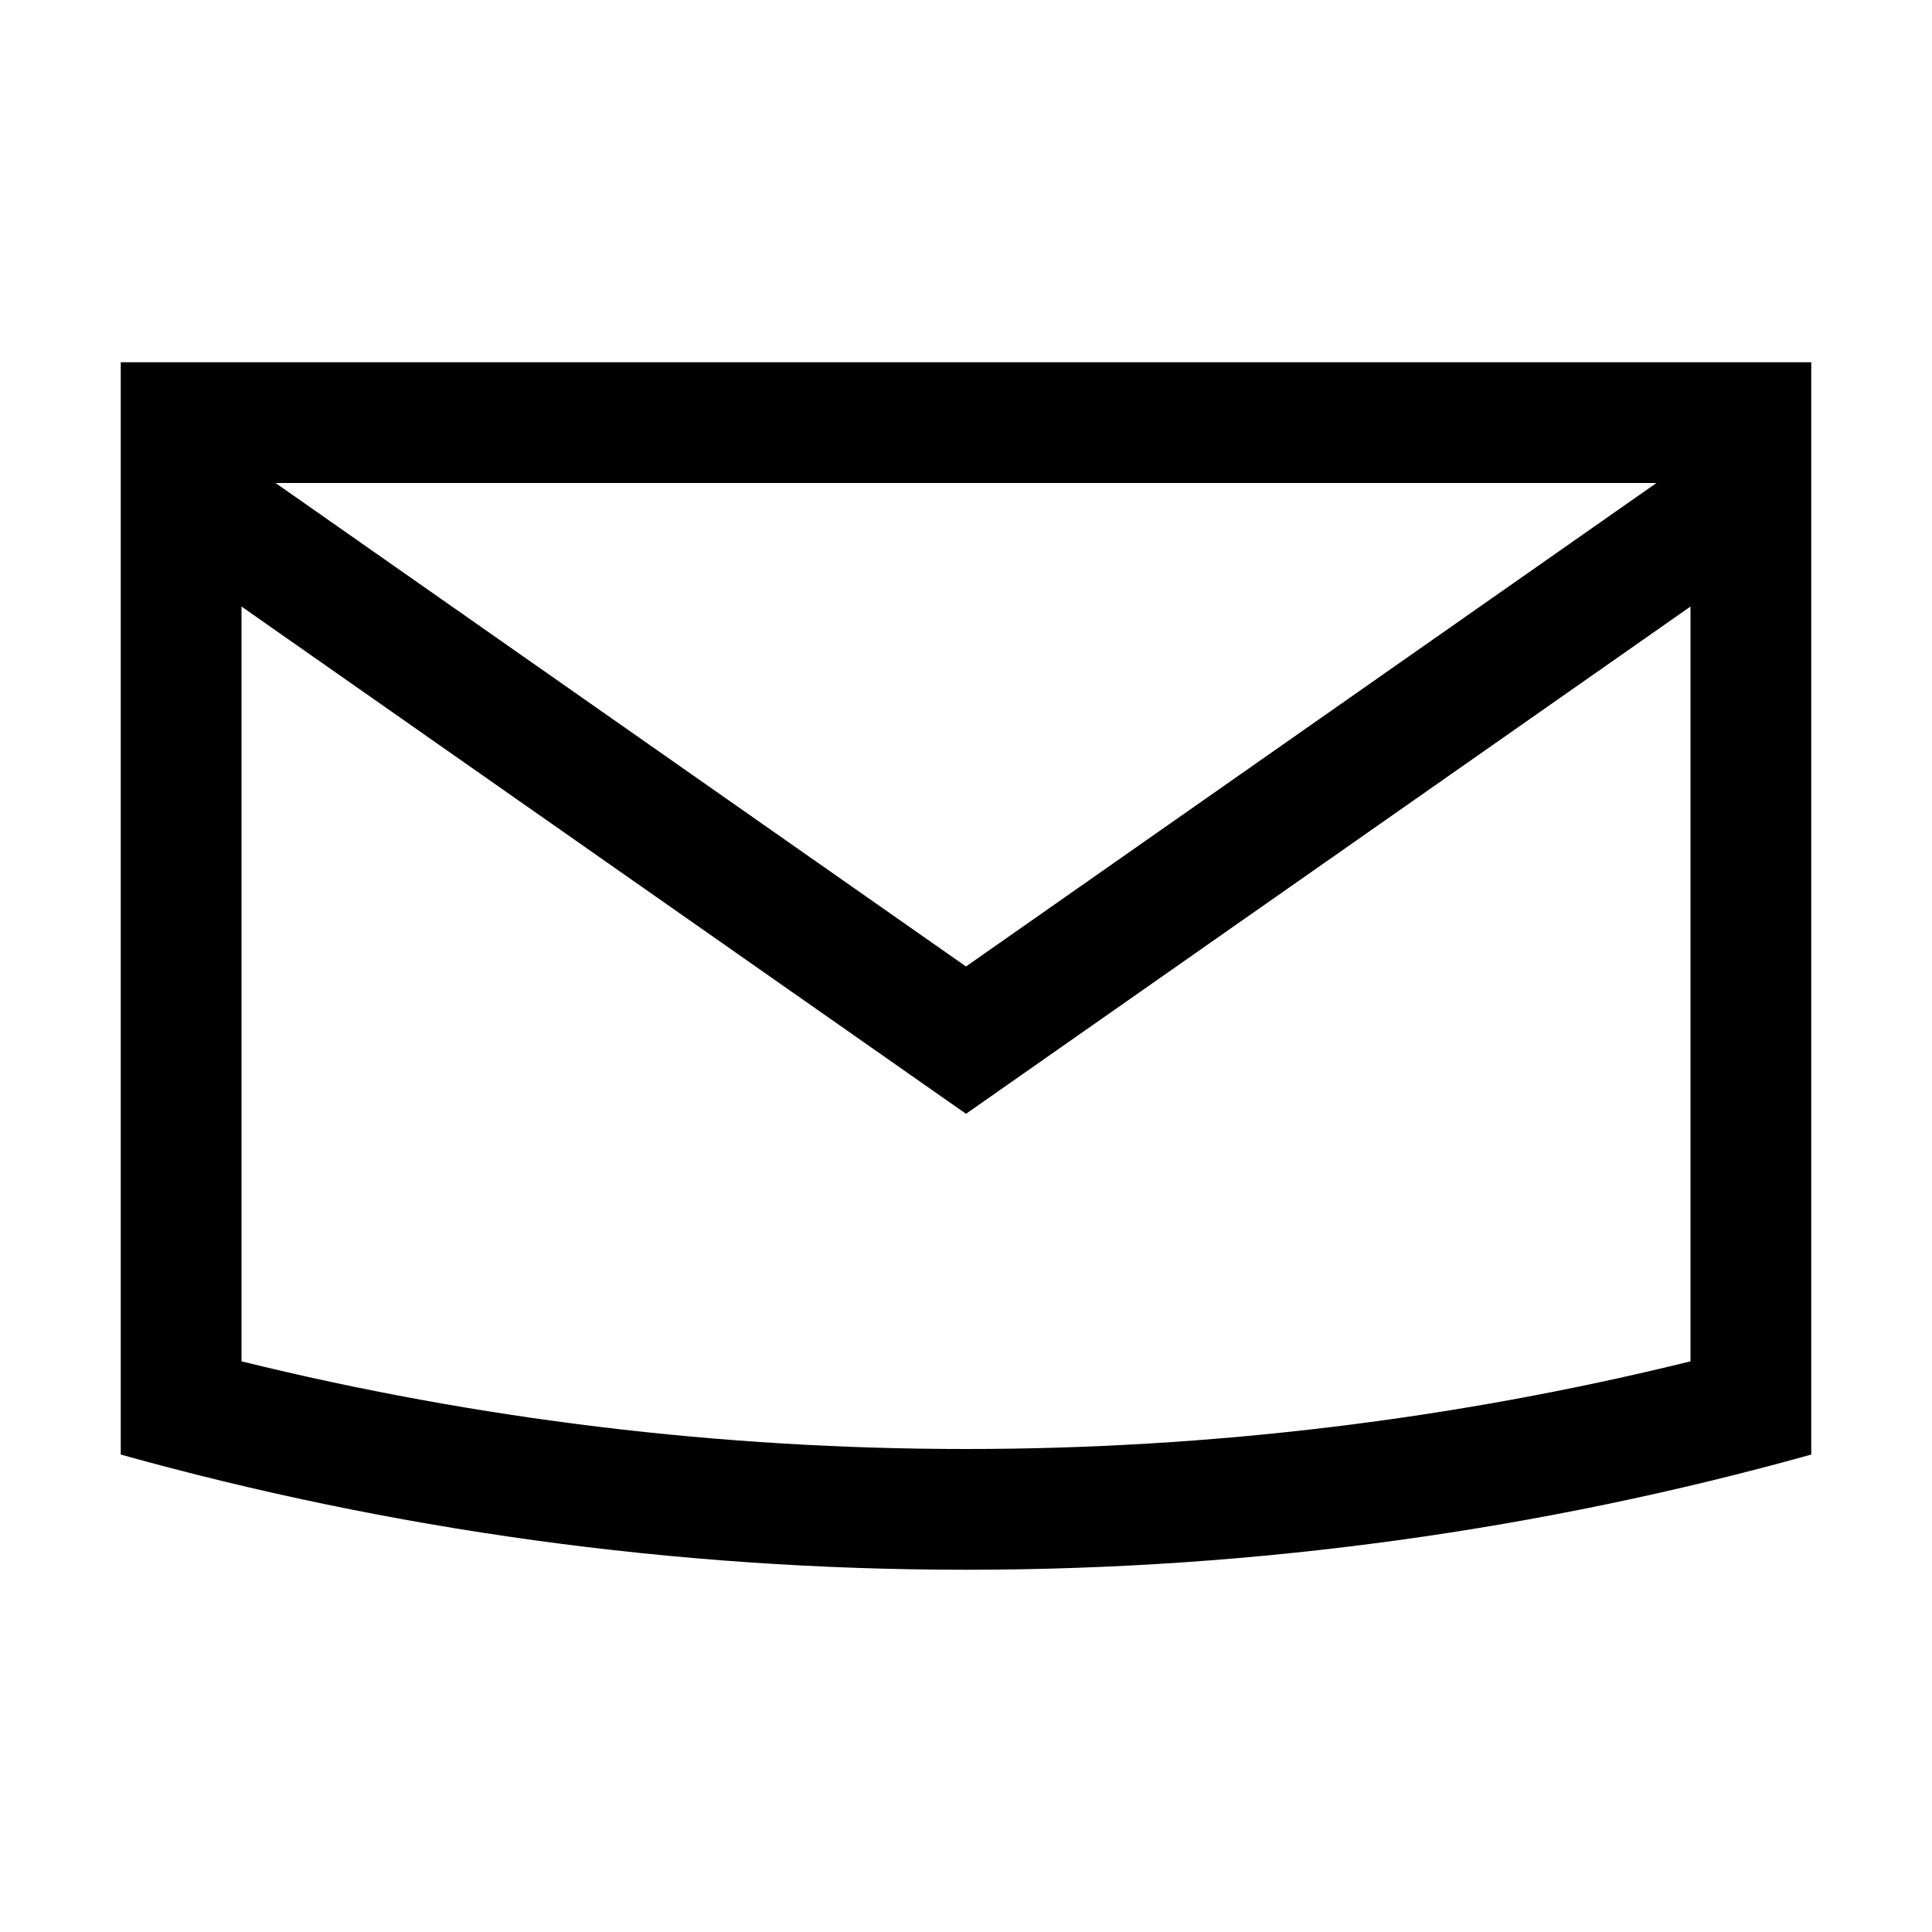 <svg viewBox="0 0 16 16"><path d="M1 3v9.046c2.227.621 4.575.954 7 .954s4.773-.333 7-.954V3H1zm13 8.274c-1.956.482-3.971.726-6 .726s-4.044-.244-6-.726V5.023l6 4.201 6-4.201v6.251zM2.282 4h11.436L8 8.004 2.282 4z"></path></svg>